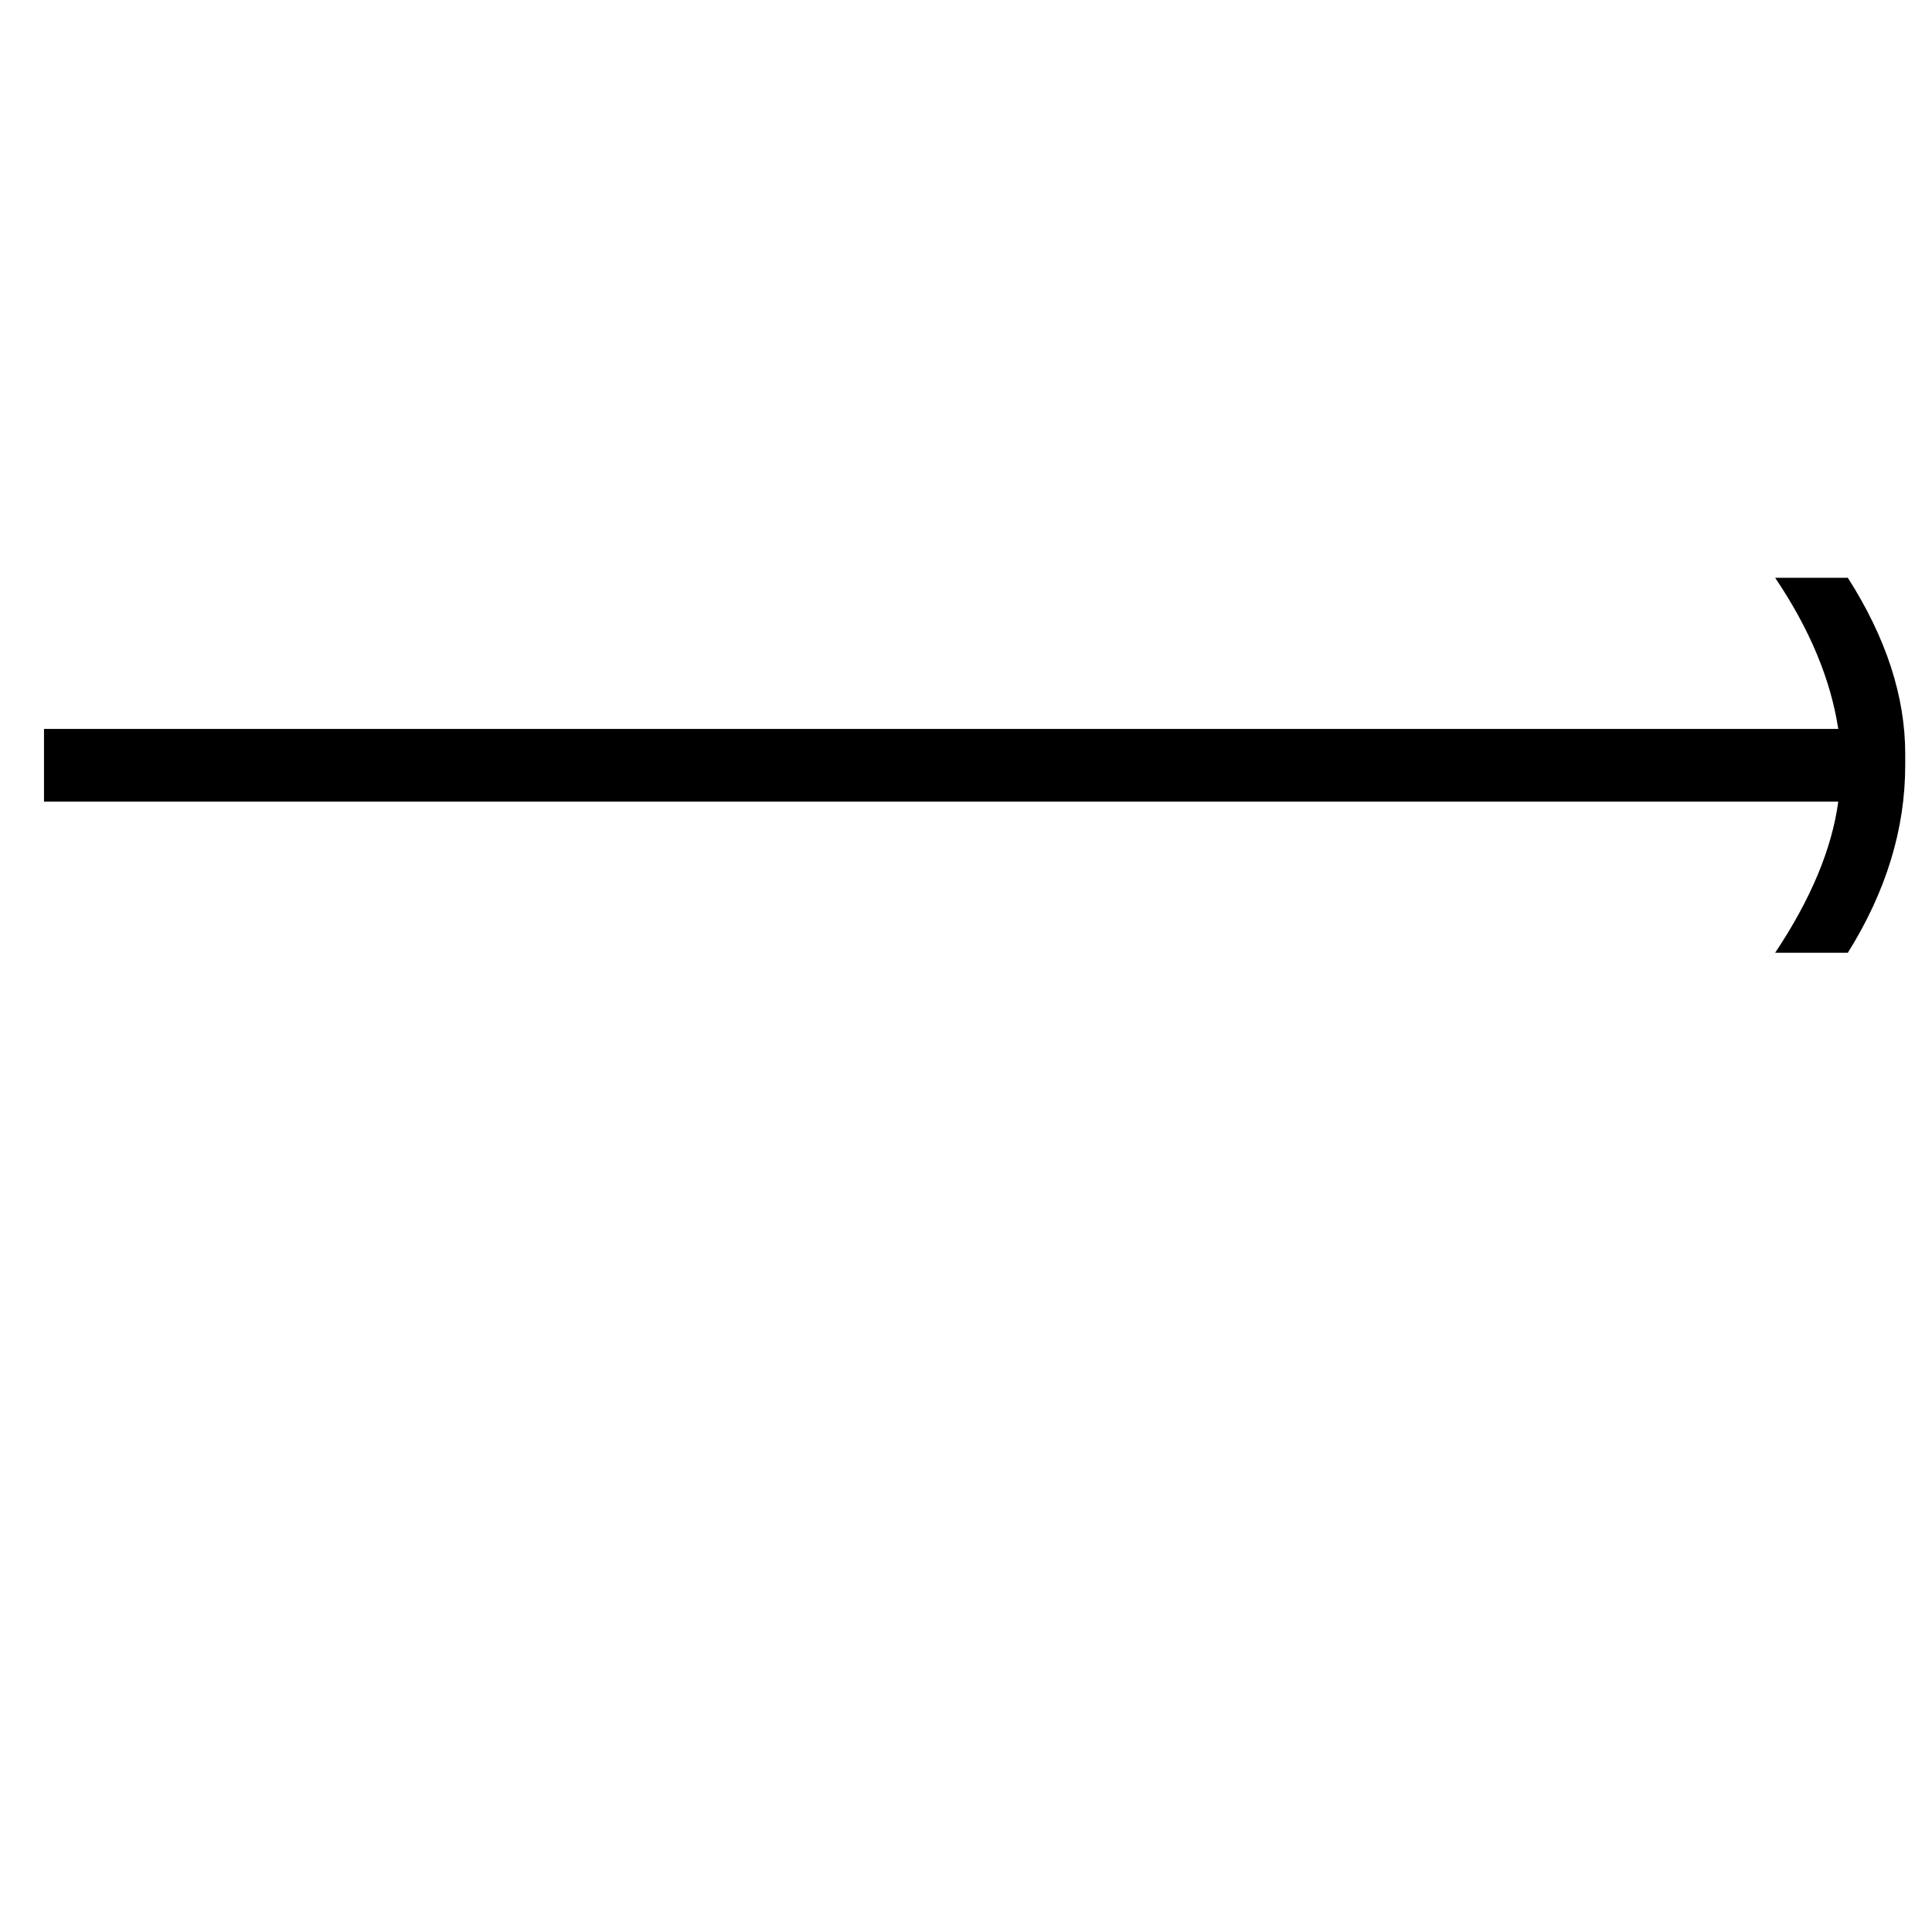 <?xml version="1.0" standalone="no"?>
<!DOCTYPE svg PUBLIC "-//W3C//DTD SVG 1.1//EN" "http://www.w3.org/Graphics/SVG/1.1/DTD/svg11.dtd" >
<svg xmlns="http://www.w3.org/2000/svg" xmlns:xlink="http://www.w3.org/1999/xlink" version="1.1" viewBox="-10 0 1010 1000">
   <path fill="currentColor"
d="M986 400c0 33.333 -10 66 -30 98h-38c18.667 -28 29.667 -54.333 33 -79h-938v-38h938c-4 -26 -15 -52.333 -33 -79h38c20 31.333 30 62 30 92v6z" />
</svg>
